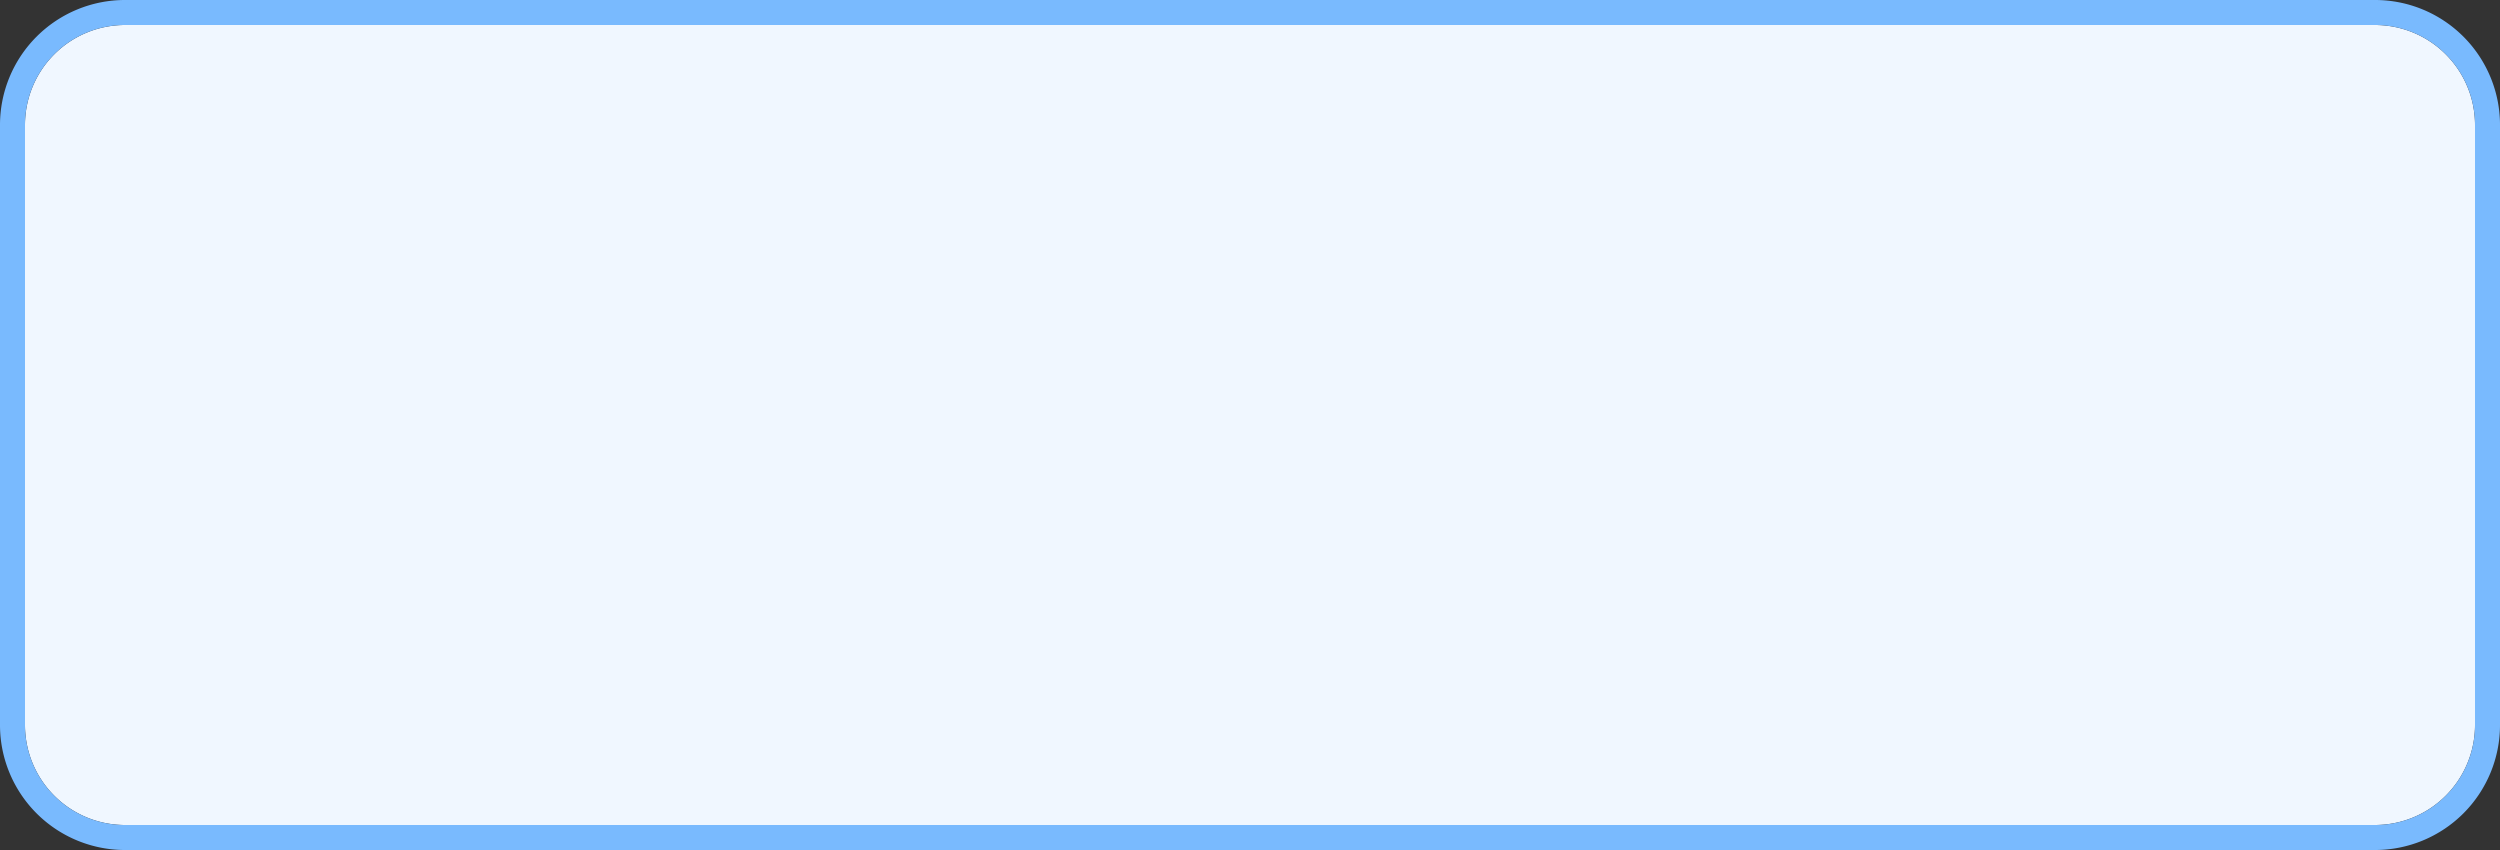 ﻿<?xml version="1.0" encoding="utf-8"?>
<svg version="1.1" xmlns:xlink="http://www.w3.org/1999/xlink" width="100px" height="34px" xmlns="http://www.w3.org/2000/svg">
  <rect width="100%" height="100%" fill="#333333" stroke="none"/>
  <g transform="matrix(1 0 0 1 -620 -115 )">
    <path d="M 621 120  A 4 4 0 0 1 625 116 L 715 116  A 4 4 0 0 1 719 120 L 719 144  A 4 4 0 0 1 715 148 L 625 148  A 4 4 0 0 1 621 144 L 621 120  Z " fill-rule="nonzero" fill="#f0f7ff" stroke="none" />
    <path d="M 620.5 120  A 4.5 4.5 0 0 1 625 115.5 L 715 115.5  A 4.5 4.5 0 0 1 719.5 120 L 719.5 144  A 4.5 4.5 0 0 1 715 148.5 L 625 148.5  A 4.5 4.5 0 0 1 620.5 144 L 620.5 120  Z " stroke-width="1" stroke="#7abbff" fill="none" stroke-opacity="0.996" />
  </g>
</svg>
